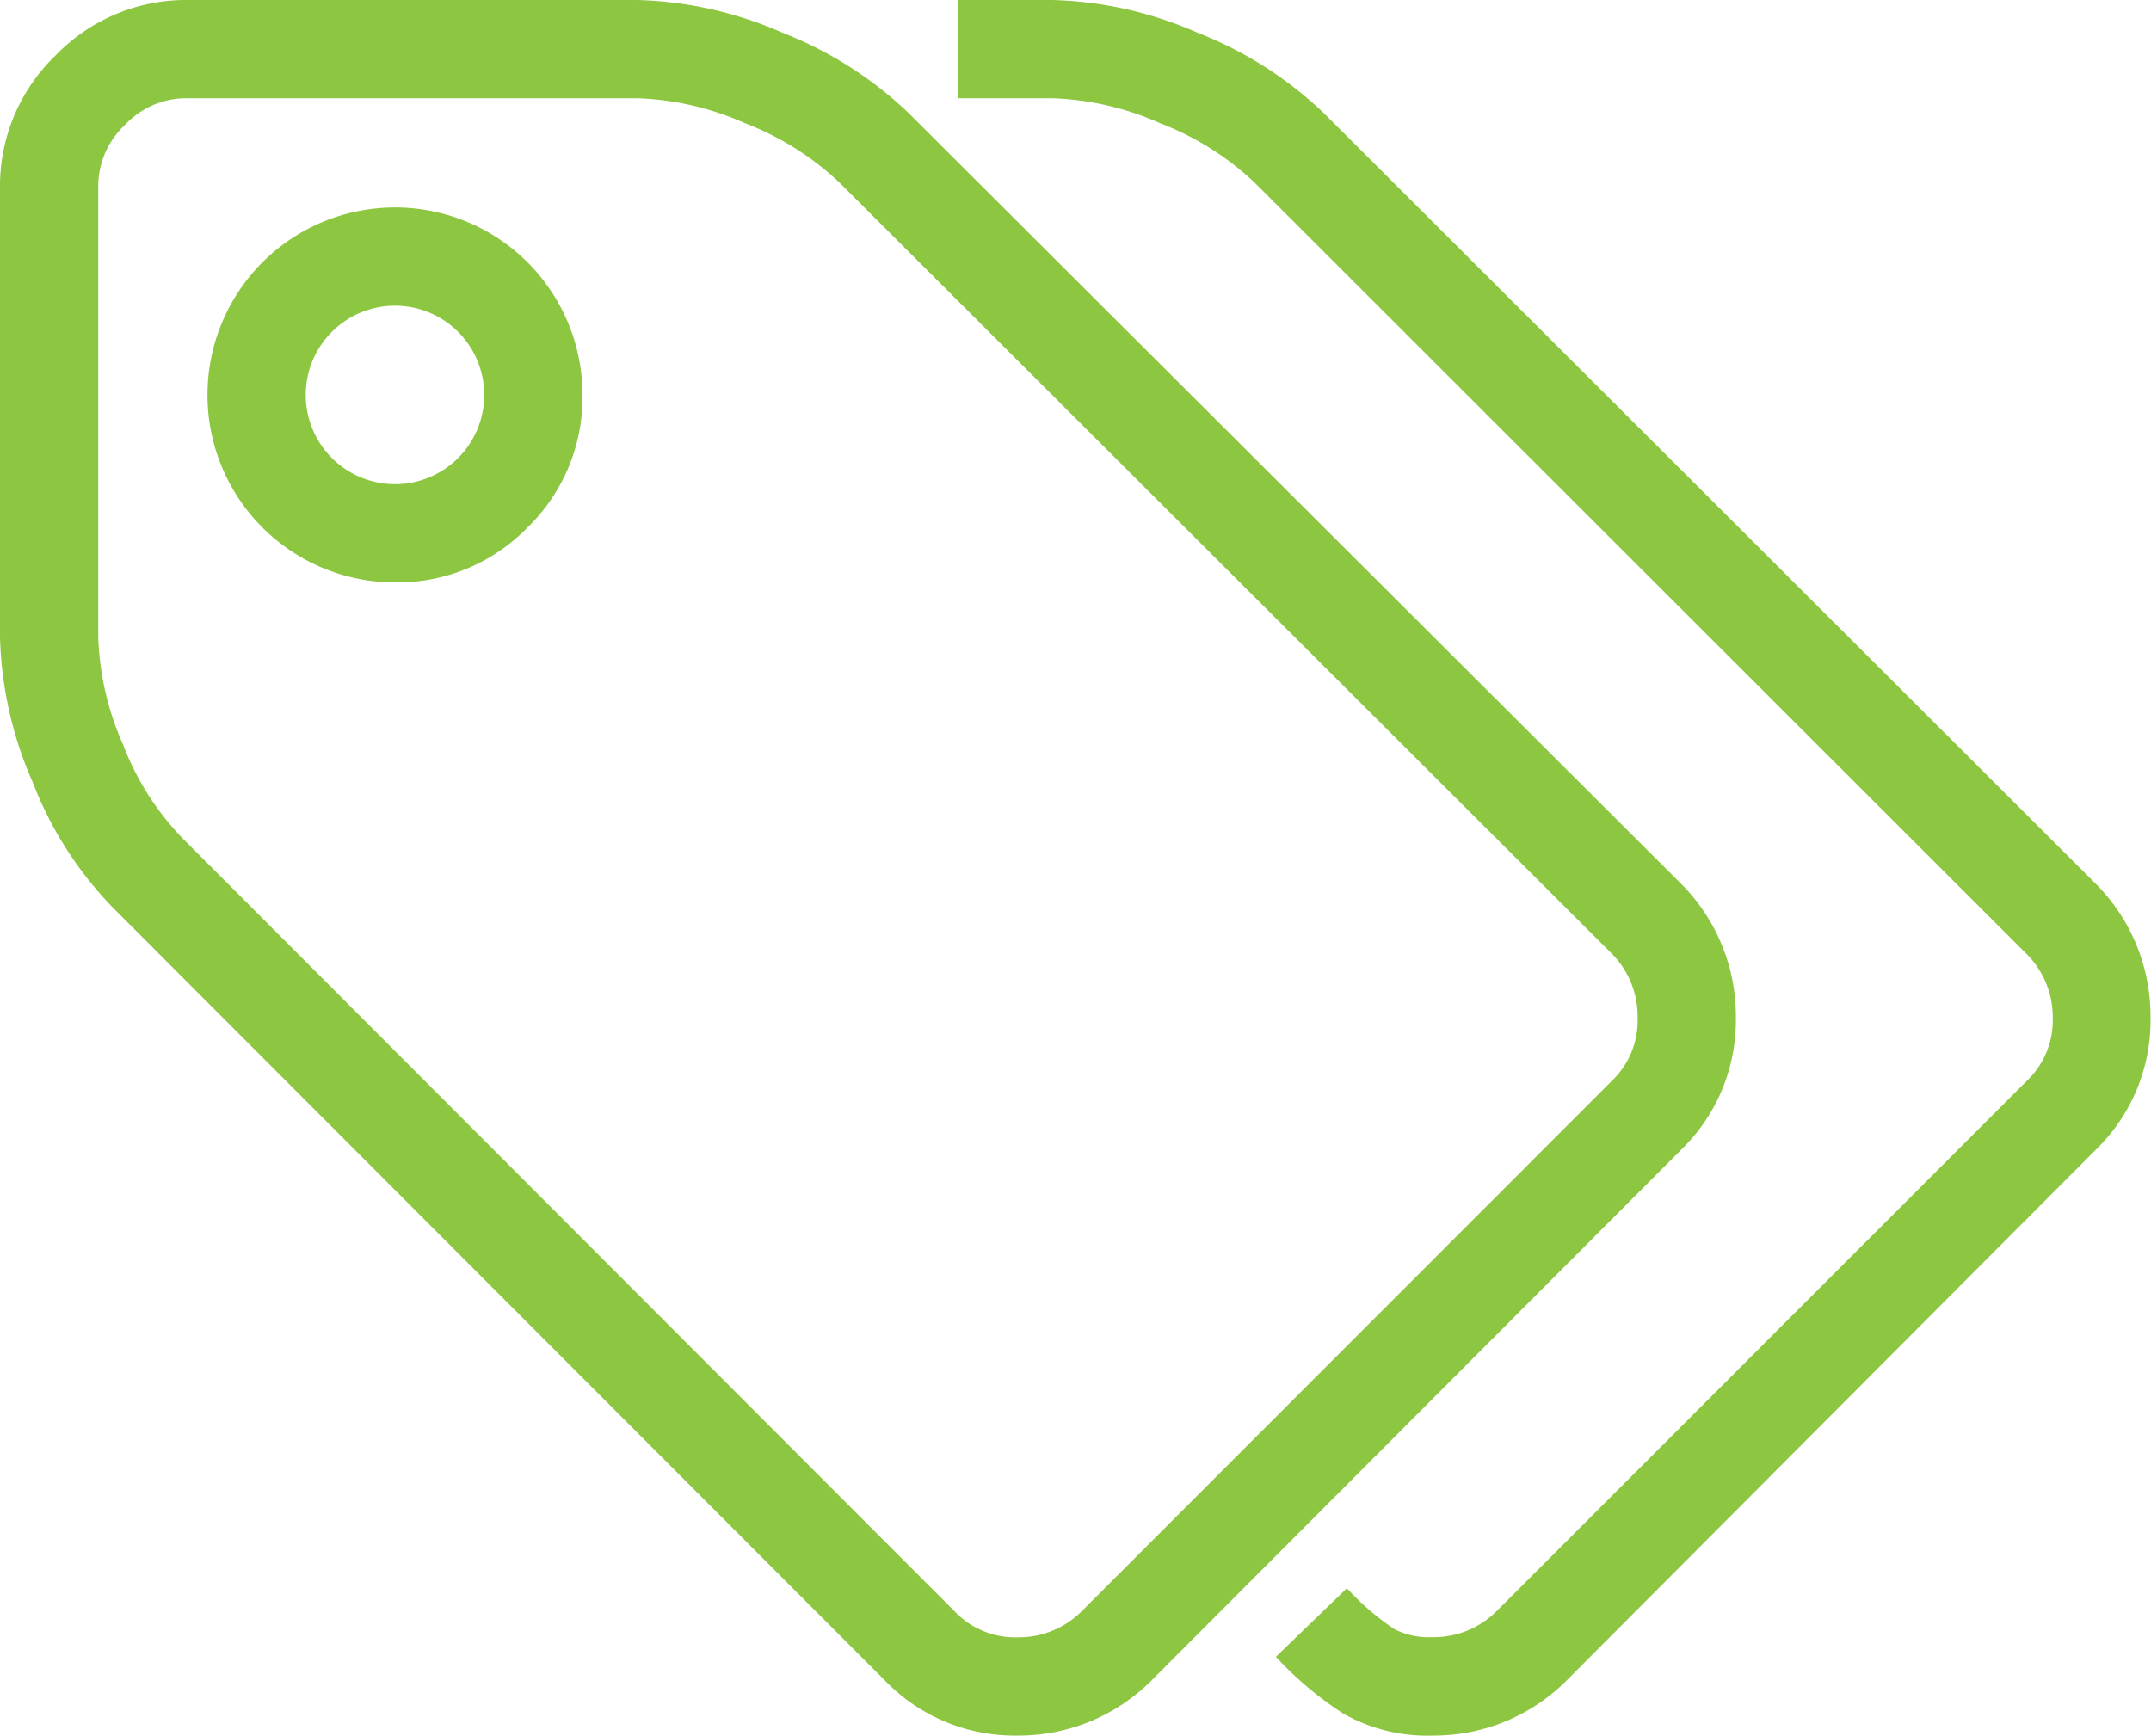 <svg xmlns="http://www.w3.org/2000/svg" viewBox="0 0 131.35 106"><defs><style>.cls-1,.cls-2{fill:#8dc641;}.cls-2{stroke:#232f39;stroke-miterlimit:10;stroke-width:6px;}</style></defs><title>Tags</title><g id="Layer_2" data-name="Layer 2"><g id="Content"><path class="cls-1" d="M62.14,106a11,11,0,0,1-8.06-3.32L6.88,55.42A22.68,22.68,0,0,1,2,47.78a23.43,23.43,0,0,1-2-8.87V11.45A11.06,11.06,0,0,1,3.39,3.39,11.06,11.06,0,0,1,11.45,0H38.91a23.42,23.42,0,0,1,8.87,2,23.47,23.47,0,0,1,7.71,4.91L102.68,54A11.45,11.45,0,0,1,106,62.14a11,11,0,0,1-3.32,8.06L70.27,102.68A11.45,11.45,0,0,1,62.14,106ZM11.45,6A5.12,5.12,0,0,0,7.63,7.63,5.12,5.12,0,0,0,6,11.45V38.91a17.55,17.55,0,0,0,1.52,6.58,16.84,16.84,0,0,0,3.58,5.66L58.32,98.44A5.09,5.09,0,0,0,62.14,100a5.44,5.44,0,0,0,3.94-1.62L98.44,66A5.09,5.09,0,0,0,100,62.14a5.44,5.44,0,0,0-1.62-3.94L51.24,11.13a17.59,17.59,0,0,0-5.76-3.61A17.55,17.55,0,0,0,38.91,6ZM24.12,35.57A11.45,11.45,0,0,1,12.67,24.12,11.45,11.45,0,0,1,24.12,12.67,11.45,11.45,0,0,1,35.57,24.12a11.08,11.08,0,0,1-3.35,8.09h0A11.08,11.08,0,0,1,24.12,35.57Zm0-16.9a5.45,5.45,0,0,0-5.45,5.45,5.45,5.45,0,0,0,5.45,5.45,5.45,5.45,0,0,0,5.45-5.45,5.45,5.45,0,0,0-5.45-5.45Z"/><path class="cls-2" d="M49.47,3"/><path class="cls-1" d="M87.49,106A10.35,10.35,0,0,1,82,104.64a21.51,21.51,0,0,1-4.09-3.45L82.25,97a15.71,15.71,0,0,0,2.9,2.5,4.63,4.63,0,0,0,2.33.49,5.43,5.43,0,0,0,3.94-1.62L123.78,66a5.09,5.09,0,0,0,1.57-3.82,5.44,5.44,0,0,0-1.62-3.94L76.59,11.13a17.6,17.6,0,0,0-5.76-3.61A17.54,17.54,0,0,0,64.25,6H58.48V0h5.78a23.41,23.41,0,0,1,8.87,2,23.48,23.48,0,0,1,7.71,4.91L128,54a11.45,11.45,0,0,1,3.32,8.13A11,11,0,0,1,128,70.2L95.62,102.68A11.44,11.44,0,0,1,87.49,106Z"/></g></g></svg>